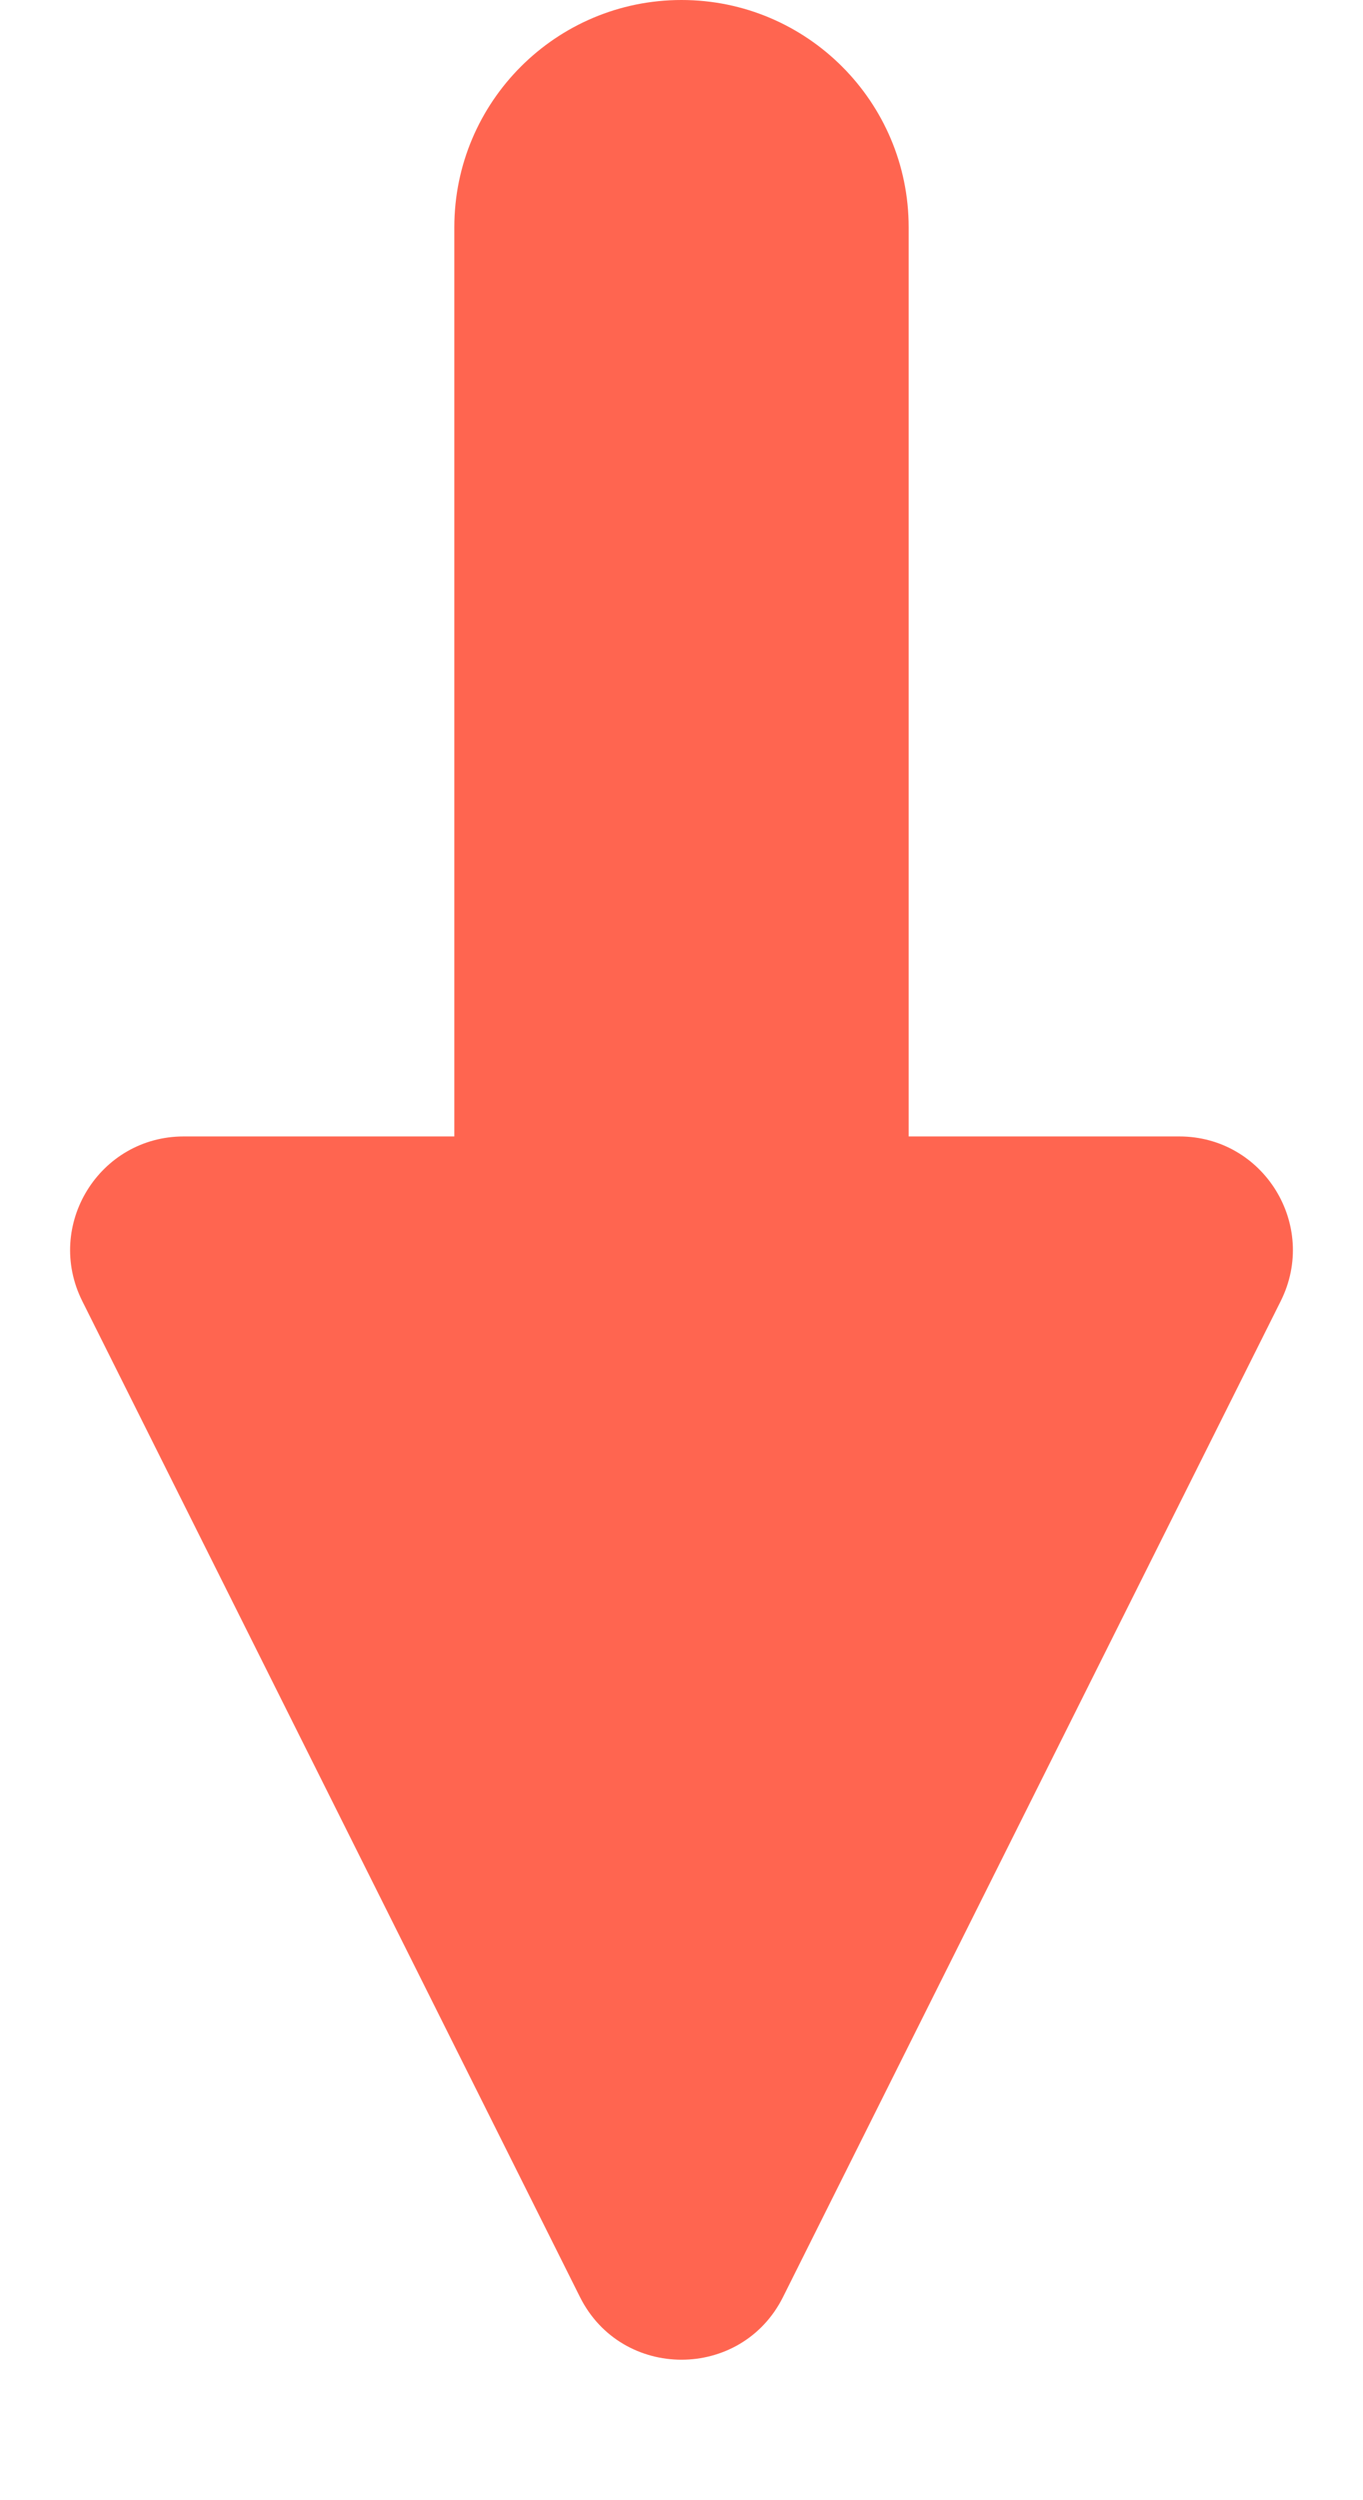 <svg width="6" height="11" viewBox="0 0 6 11" fill="none" xmlns="http://www.w3.org/2000/svg">
    <path d="M0.362 5.724L2.553 10.106C2.737 10.474 3.263 10.474 3.447 10.106L5.638 5.724C5.804 5.391 5.563 5 5.191 5H4V1C4 0.448 3.552 0 3 0C2.448 0 2 0.448 2 1V5H0.809C0.437 5 0.196 5.391 0.362 5.724Z" fill="#FF6550"/>
</svg>

